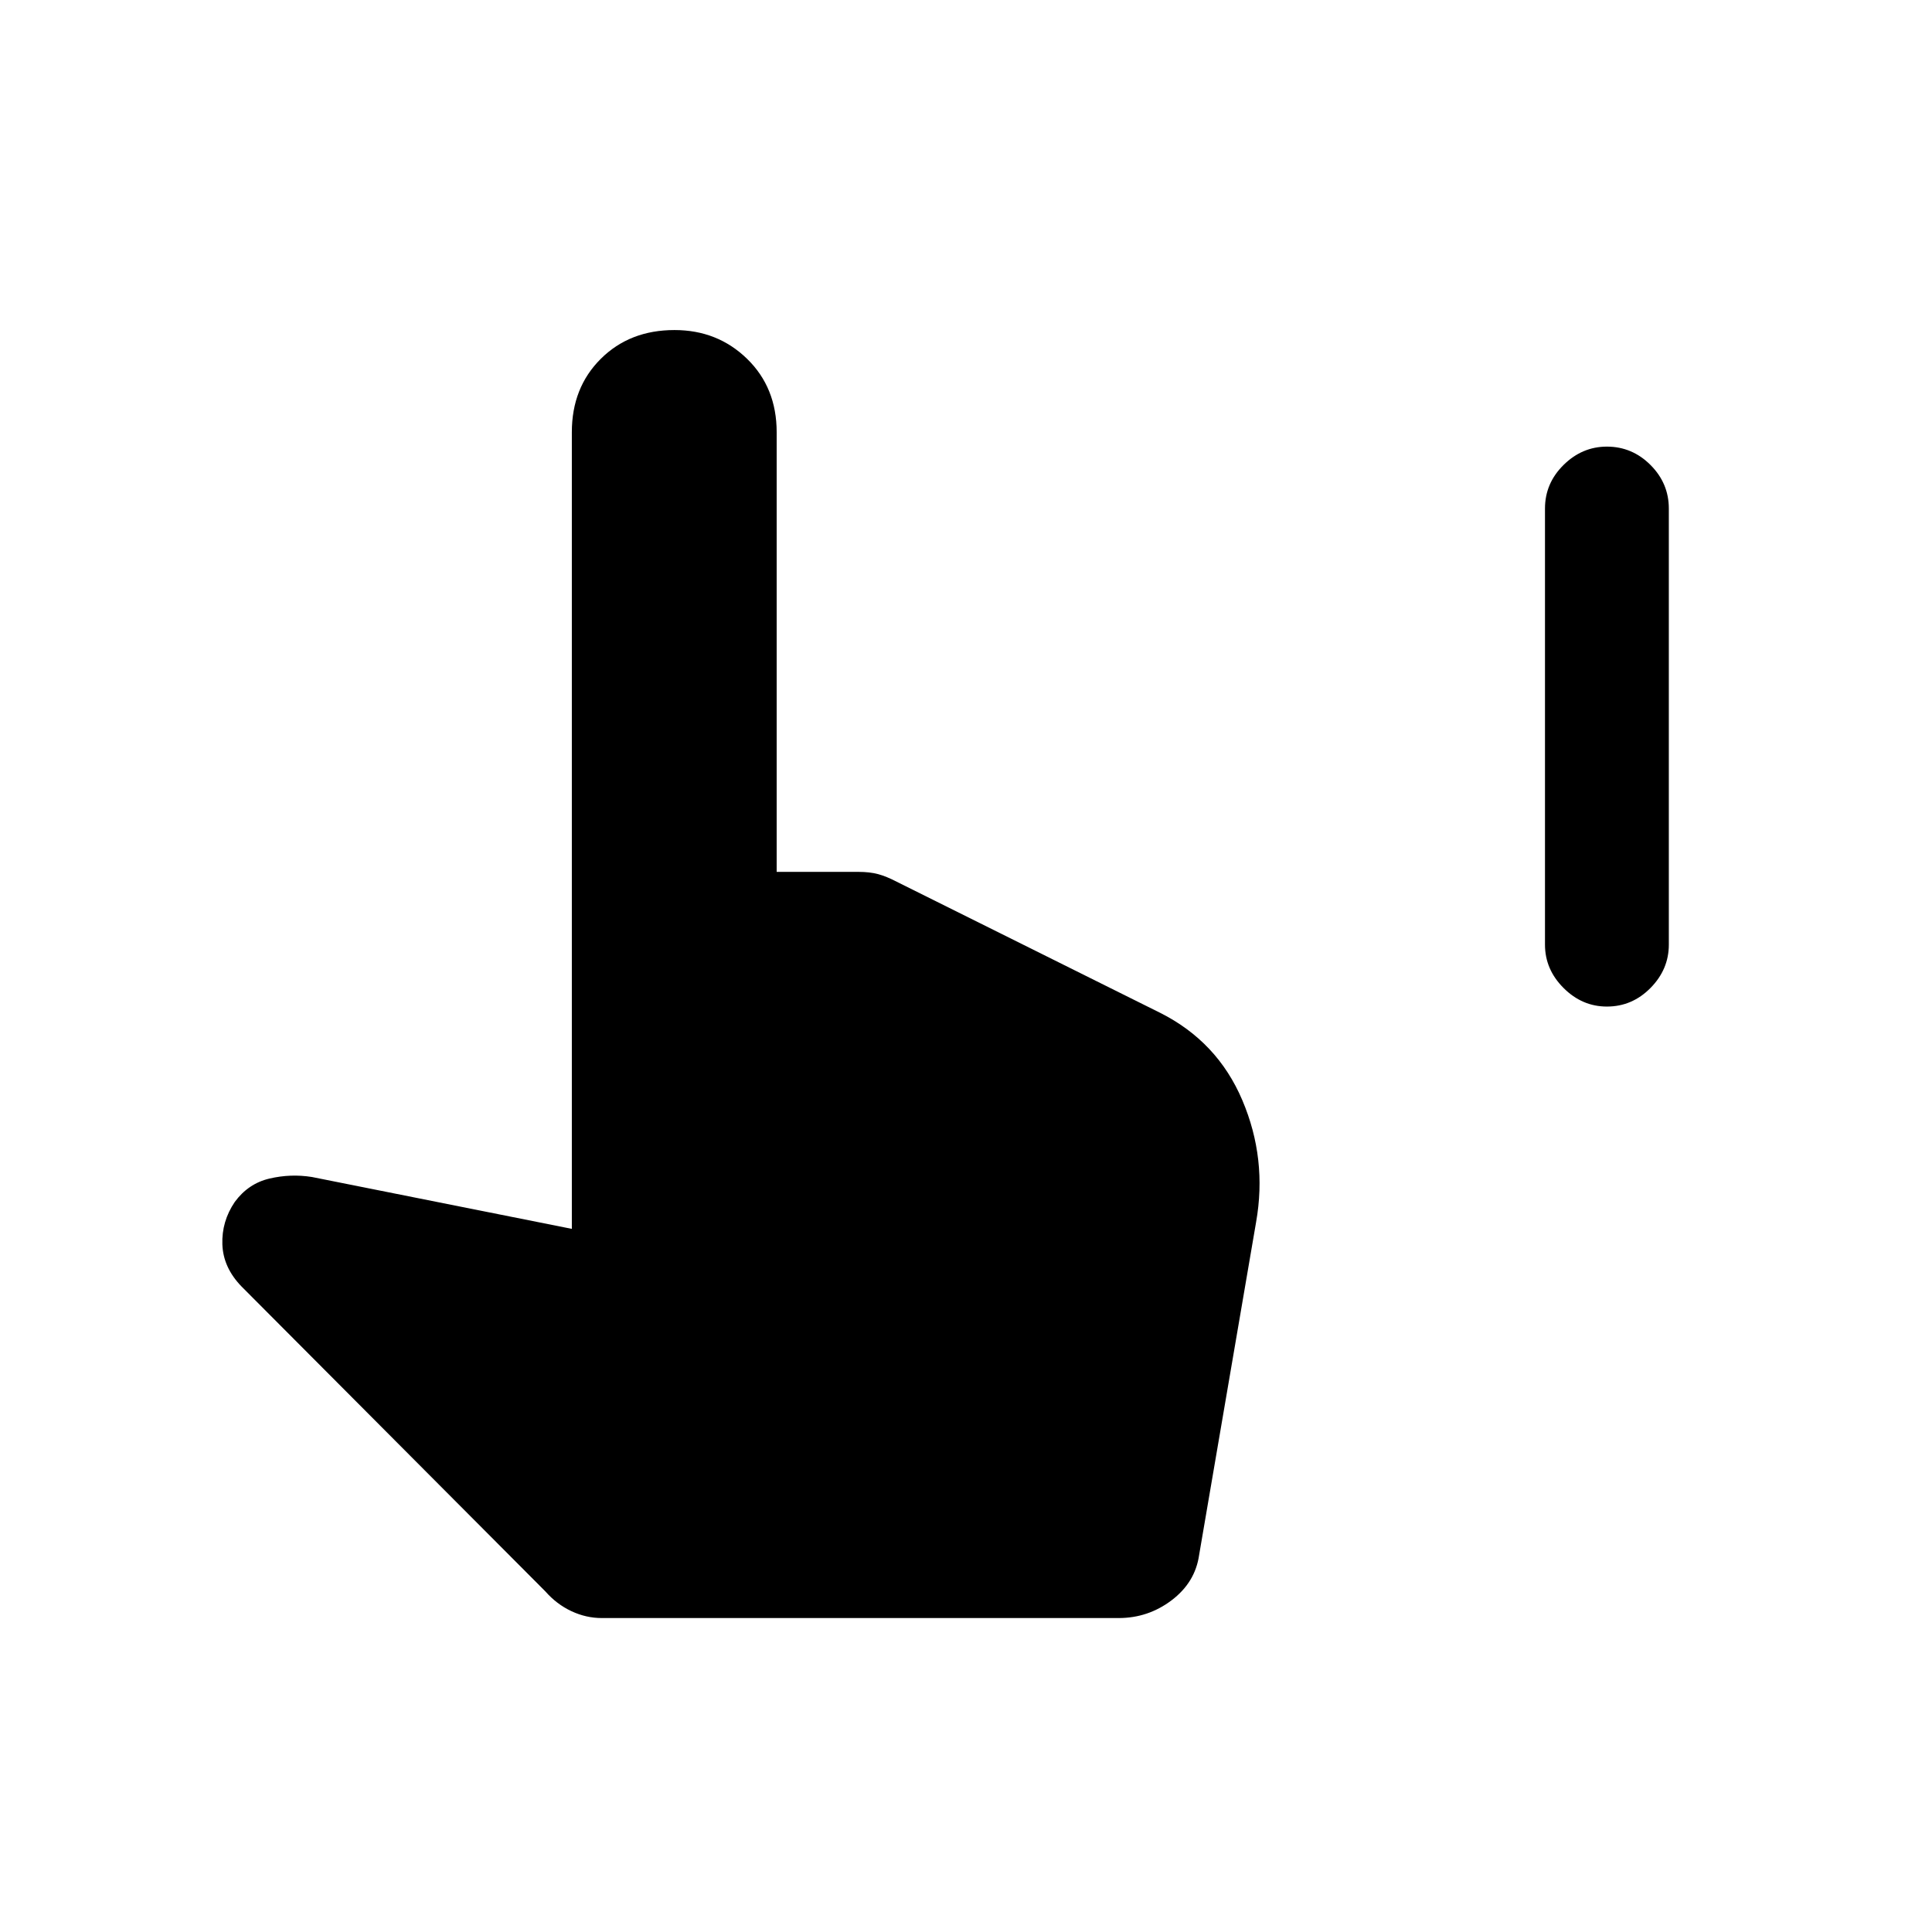 <svg xmlns="http://www.w3.org/2000/svg" width="48" height="48" viewBox="0 -960 960 960"><path d="M798.462-459.846q-12.308 0-21.539-9.231-9.231-9.231-9.231-21.538v-216.693q0-12.538 9.231-21.654 9.231-9.115 21.539-9.115 12.538 0 21.654 9.115 9.115 9.116 9.115 21.654v216.693q0 12.307-9.115 21.538-9.116 9.231-21.654 9.231ZM299-156q-7.769 0-15.077-3.423T271-169.231L120-320.769q-9.09-9.385-9.506-20.846-.417-11.462 6.169-21.154 6.722-9.154 17.254-11.616 10.533-2.461 21.083-.769l129.142 25.769v-395.846q0-22.154 14.378-36.462Q312.899-796 335.154-796q21.385 0 36.077 14.307 14.692 14.308 14.692 36.462v218.462h40.616q5.615 0 9.769 1.115t9.308 3.808l130.787 65.077q28.52 14.308 40.905 43.461 12.385 29.154 6.846 60.539l-28.308 165.384q-1.923 13.616-13.613 22.501Q570.543-156 555.846-156H299Z"/></svg>